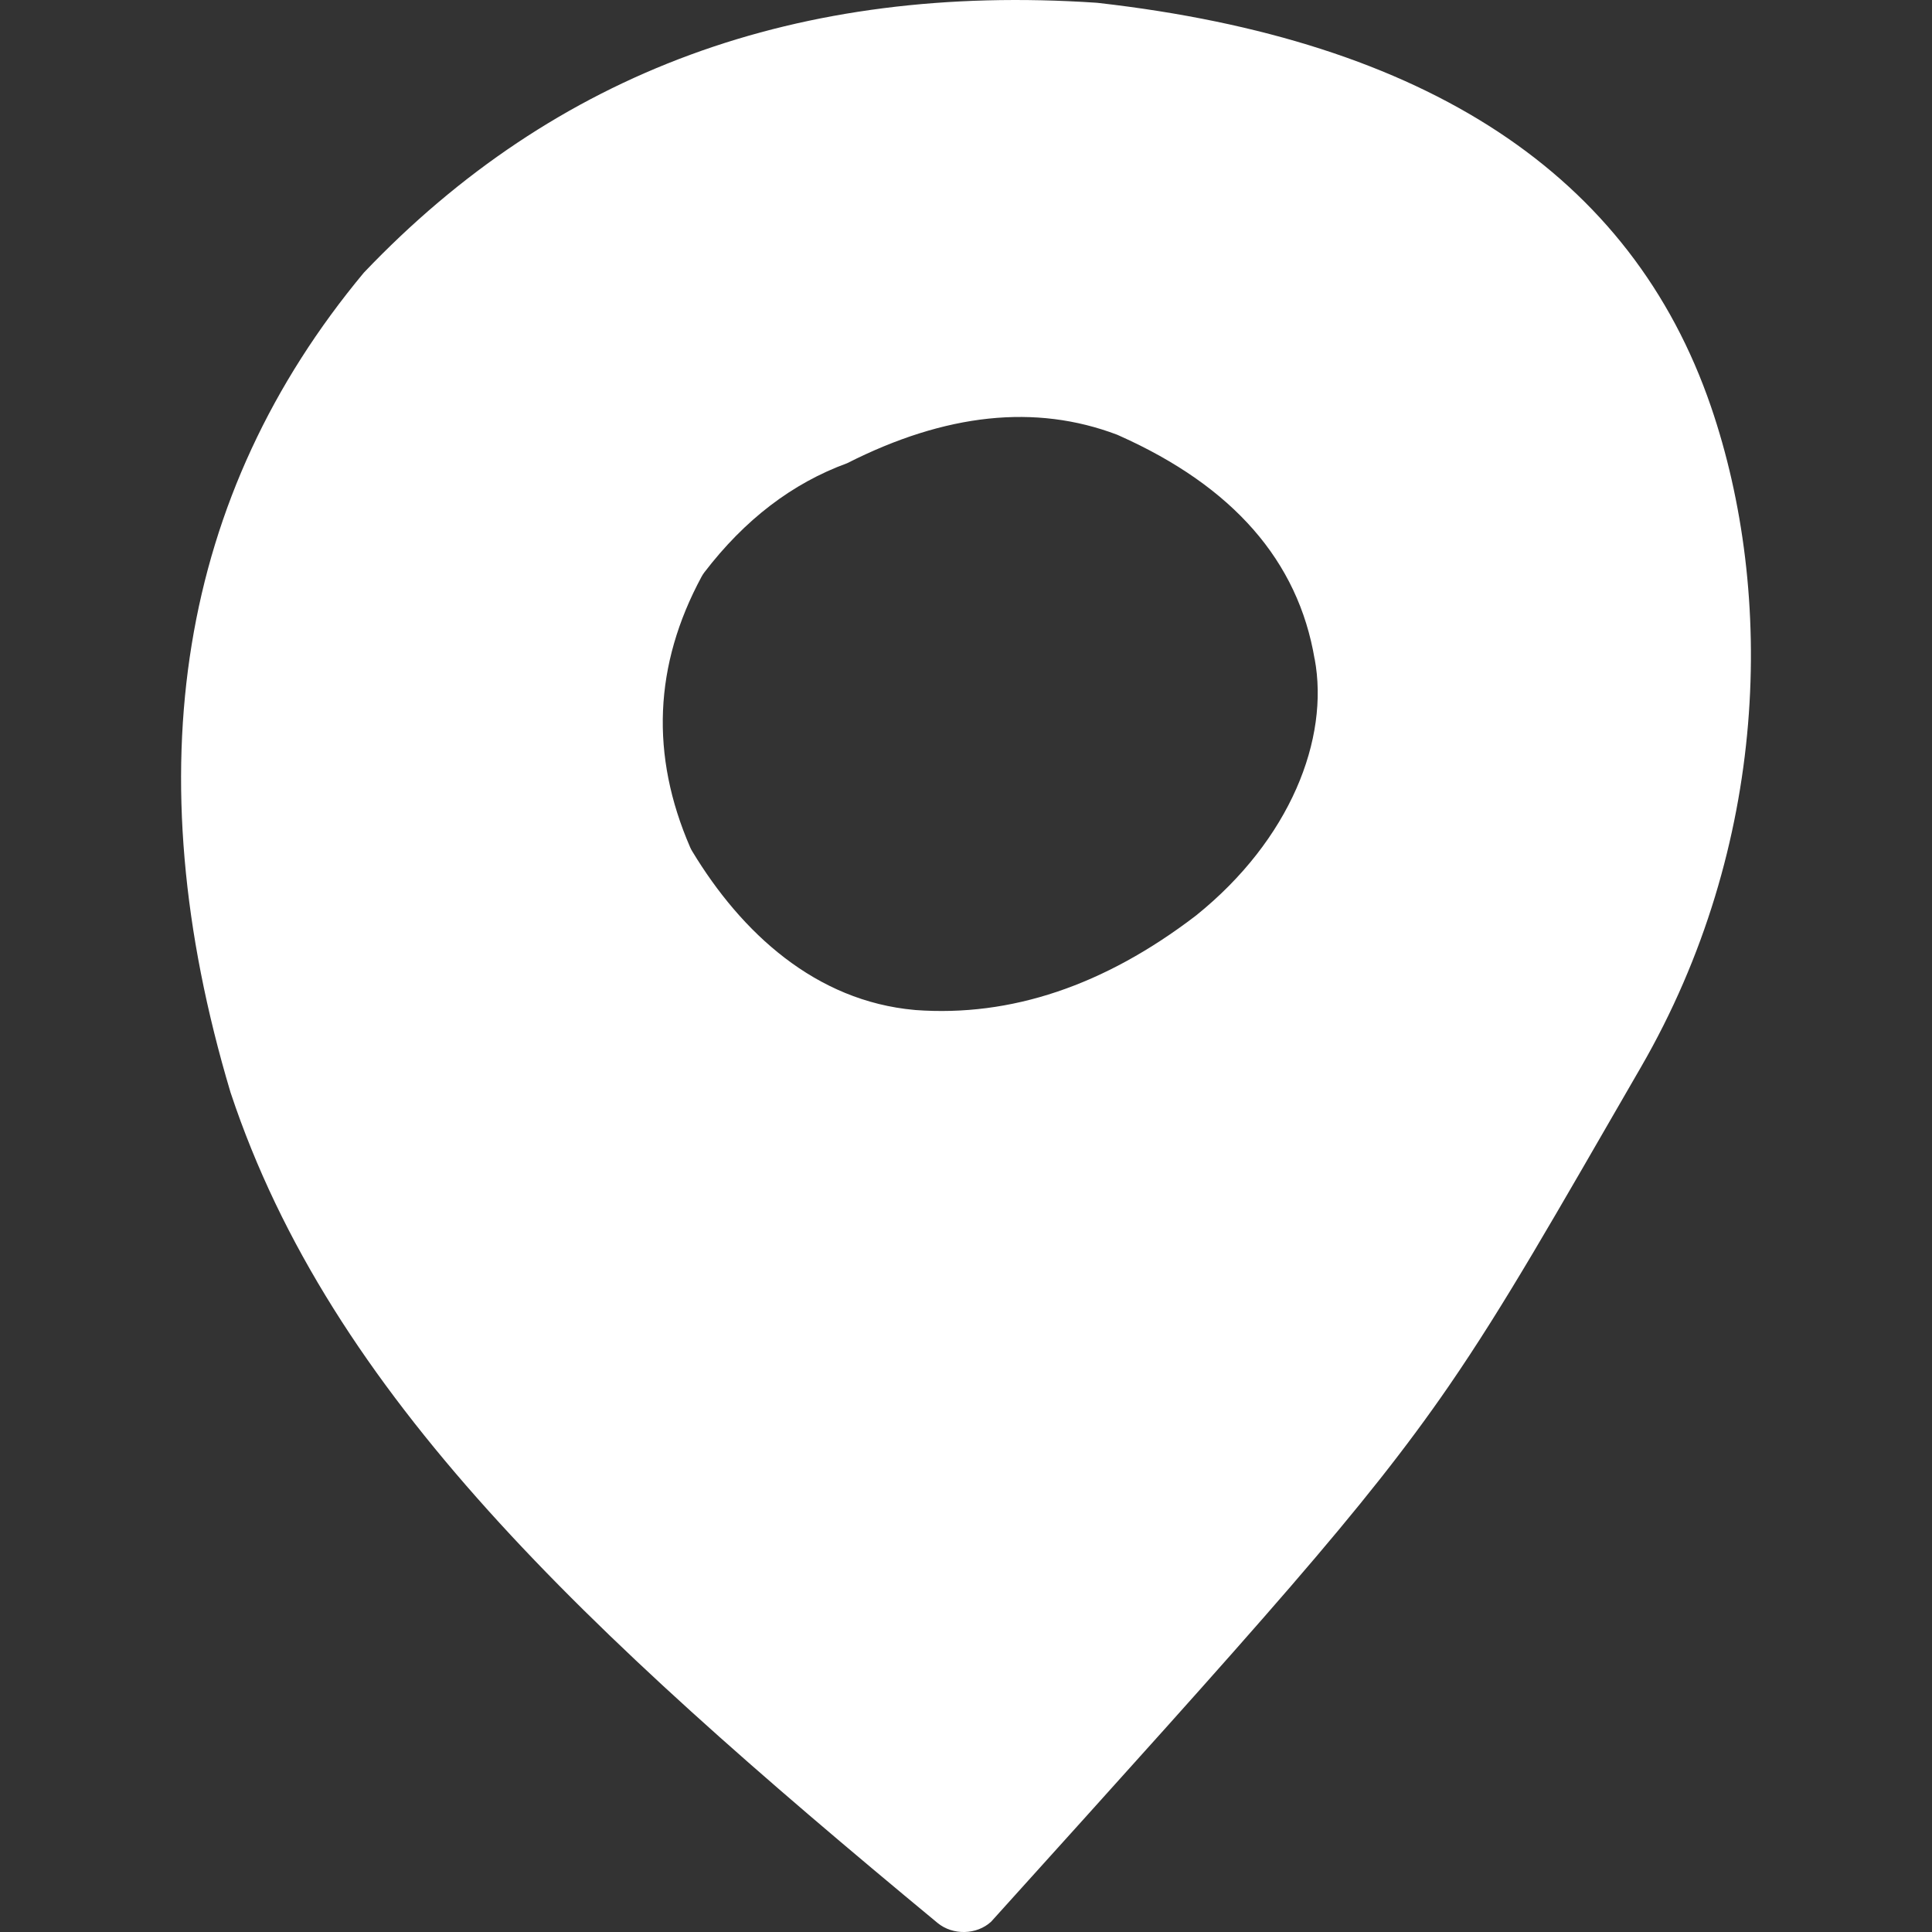 <svg xmlns="http://www.w3.org/2000/svg" width="24" height="24" viewBox="0 0 24 24" fill="none">
    <rect x="0" y="0" width="24" height="24" fill="#333333" stroke="none"/>
    <g clip-path="url(#clip0_2712_37345)">
        <path fill-rule="evenodd" clip-rule="evenodd"
            d="M11.646 23.887C7.225 20.229 4.111 17.32 2.867 13.58L2.865 13.575C2.864 13.572 2.864 13.57 2.863 13.568C1.663 9.55 2.227 6.142 4.52 3.387C6.901 0.887 9.921 -0.213 13.618 0.034L13.64 0.036C17.73 0.5 20.267 2.171 21.254 5.05C22.052 7.382 21.975 10.505 20.383 13.259C19.299 15.134 18.693 16.207 17.997 17.219C16.95 18.74 15.699 20.12 12.313 23.871C12.134 24.037 11.836 24.044 11.646 23.887ZM10.524 5.754C11.747 5.134 12.864 5.016 13.877 5.4C13.886 5.404 13.895 5.407 13.904 5.412C15.318 6.043 16.127 6.969 16.331 8.189L16.331 8.183C16.517 9.18 16.027 10.431 14.861 11.37L14.852 11.377C13.718 12.244 12.557 12.634 11.371 12.547L11.366 12.546L11.362 12.546C10.132 12.436 9.211 11.589 8.598 10.573C8.589 10.558 8.581 10.543 8.574 10.527C8.077 9.382 8.123 8.262 8.715 7.164C8.725 7.146 8.736 7.128 8.749 7.111C9.251 6.455 9.842 6.003 10.524 5.754Z"
            fill="white" />
    </g>
    <defs>
        <clipPath id="clip0_2712_37345">
            <rect width="24" height="24" fill="white" />
        </clipPath>
    </defs>
</svg>